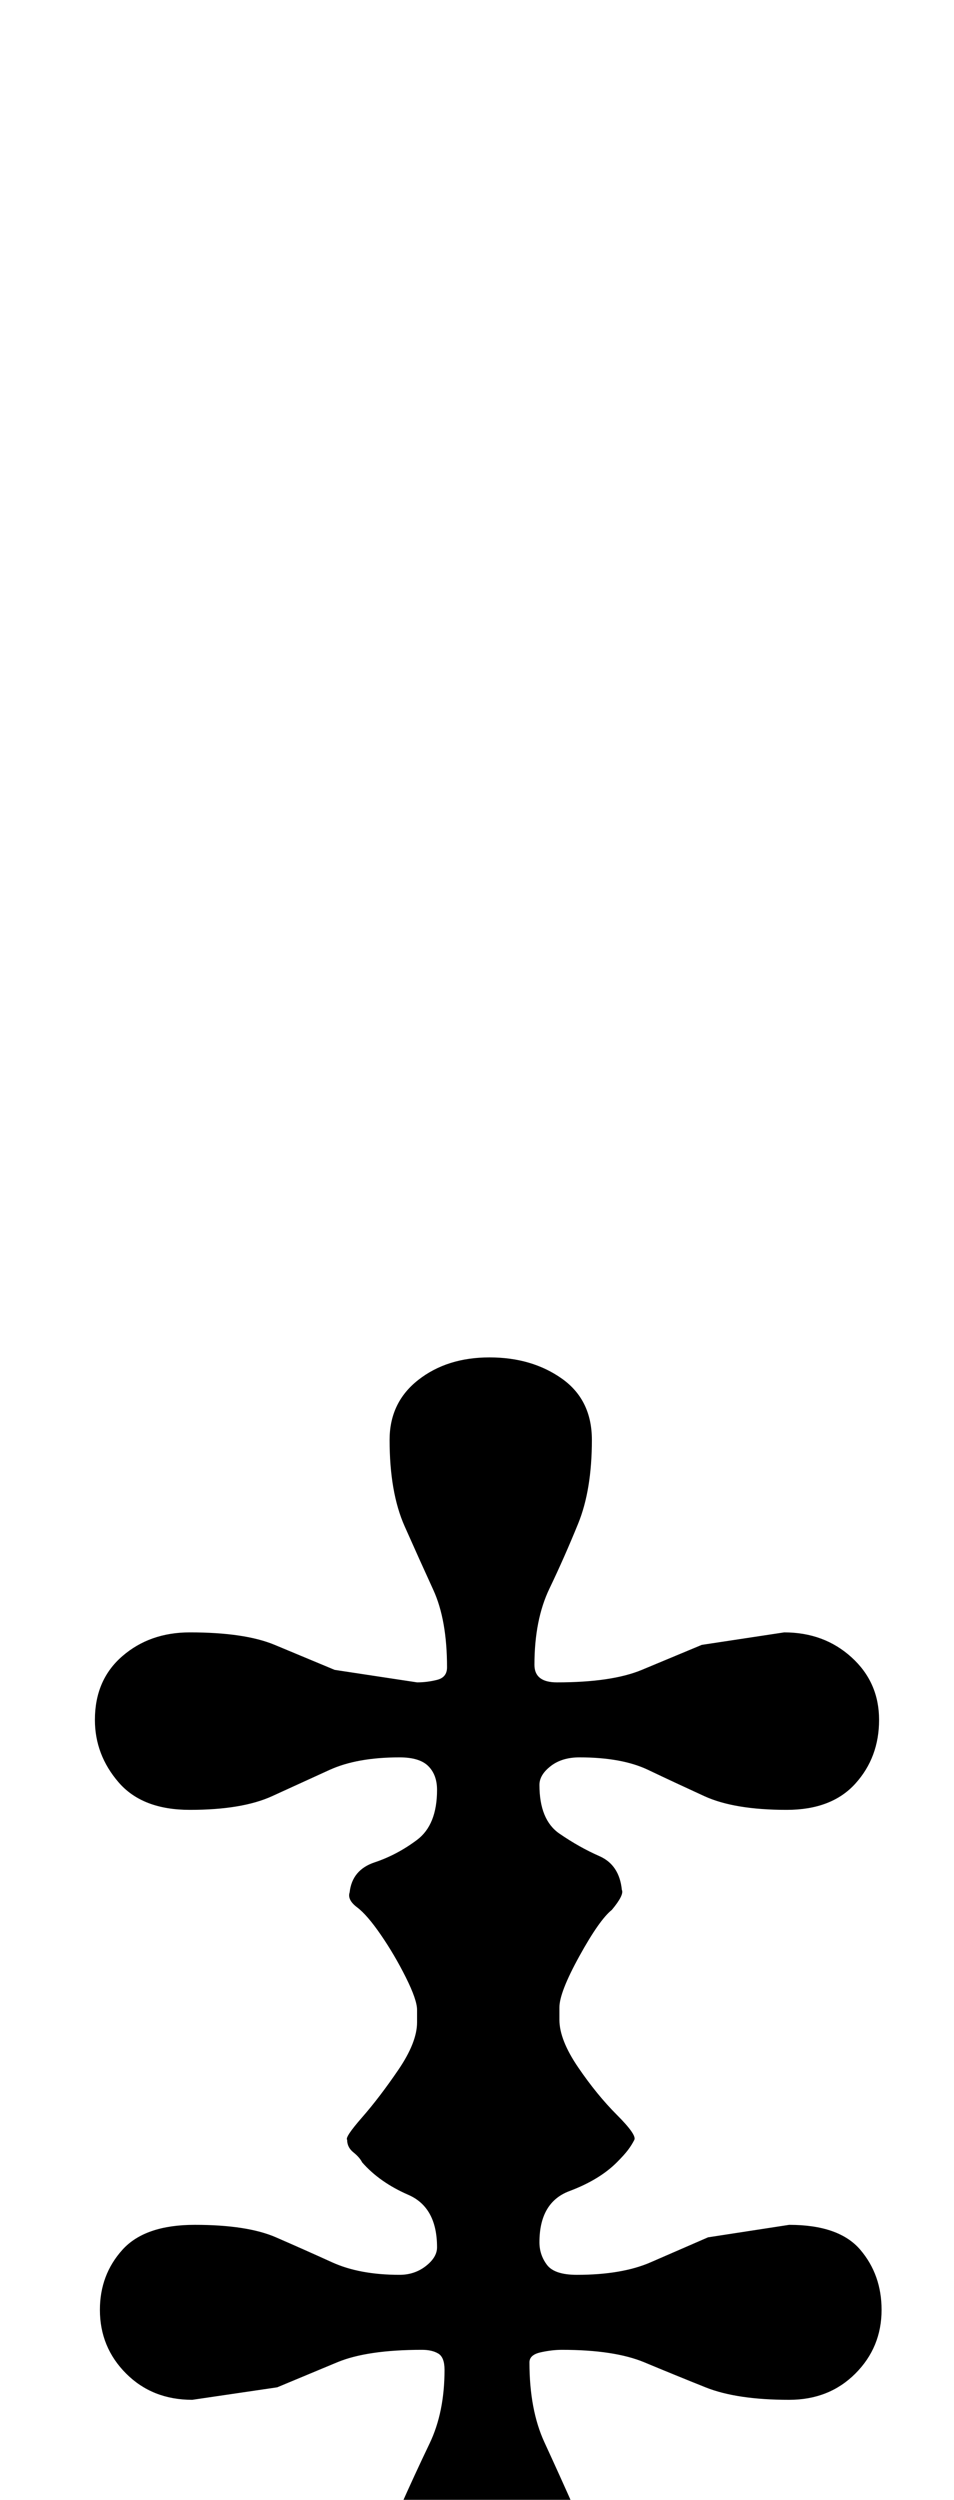 <?xml version="1.0" standalone="no"?>
<!DOCTYPE svg PUBLIC "-//W3C//DTD SVG 1.1//EN" "http://www.w3.org/Graphics/SVG/1.1/DTD/svg11.dtd" >
<svg xmlns="http://www.w3.org/2000/svg" xmlns:xlink="http://www.w3.org/1999/xlink" version="1.1" viewBox="-10 0 382 1000">
  <g transform="matrix(1 0 0 -1 0 800)">
   <path fill="currentColor"
d="M185 -270q-16 0 -28.5 7.5t-12.5 24.5q0 21 6 34.5t12 26t6 29.5q0 5 -2.5 6.5t-6.5 1.5q-22 0 -34 -5l-24 -10t-34 -5q-16 0 -26.5 10.5t-10.5 25.5q0 14 9 24t29 10q21 0 32.5 -5t22.5 -10t27 -5q6 0 10.5 3.5t4.5 7.5q0 16 -11.5 21t-18.5 13q-1 2 -3.5 4t-2.5 5
q-1 1 6 9t14.5 19t7.5 19v5q0 4 -4.5 13t-10 17t-9.5 11t-3 6q1 9 10 12t17 9t8 20q0 6 -3.5 9.5t-11.5 3.5q-17 0 -28 -5t-23 -10.5t-33 -5.5q-19 0 -28.5 11t-9.5 25q0 16 11 25.5t27 9.5q22 0 34 -5l24 -10t33 -5q4 0 8 1t4 5q0 19 -5.5 31t-11.5 25.5t-6 34.5
q0 15 11.5 24t28.5 9t29 -8.5t12 -24.5q0 -20 -5.5 -33.5t-11.5 -26t-6 -30.5q0 -7 9 -7q22 0 34 5l24 10t33 5q16 0 27 -10t11 -25t-9.5 -25.5t-27.5 -10.5q-21 0 -33 5.5t-22.5 10.5t-27.5 5q-7 0 -11.5 -3.5t-4.5 -7.5q0 -14 8 -19.5t16 -9t9 -13.5q1 -2 -4 -8
q-5 -4 -13 -18.5t-8 -20.5v-5q0 -8 7.5 -19t15.5 -19t7 -10t-2.5 -4t-4.5 -5q-7 -7 -19 -11.5t-12 -20.5q0 -5 3 -9t12 -4q18 0 29.5 5l23 10t32.5 5q20 0 28.5 -10t8.5 -24q0 -15 -10.5 -25.5t-26.5 -10.5q-21 0 -33.5 5t-24.5 10t-33 5q-4 0 -8.5 -1t-4.5 -4q0 -19 6 -32
t12 -26.5t6 -34.5q0 -14 -12 -23t-29 -9z" />
  </g>

</svg>
